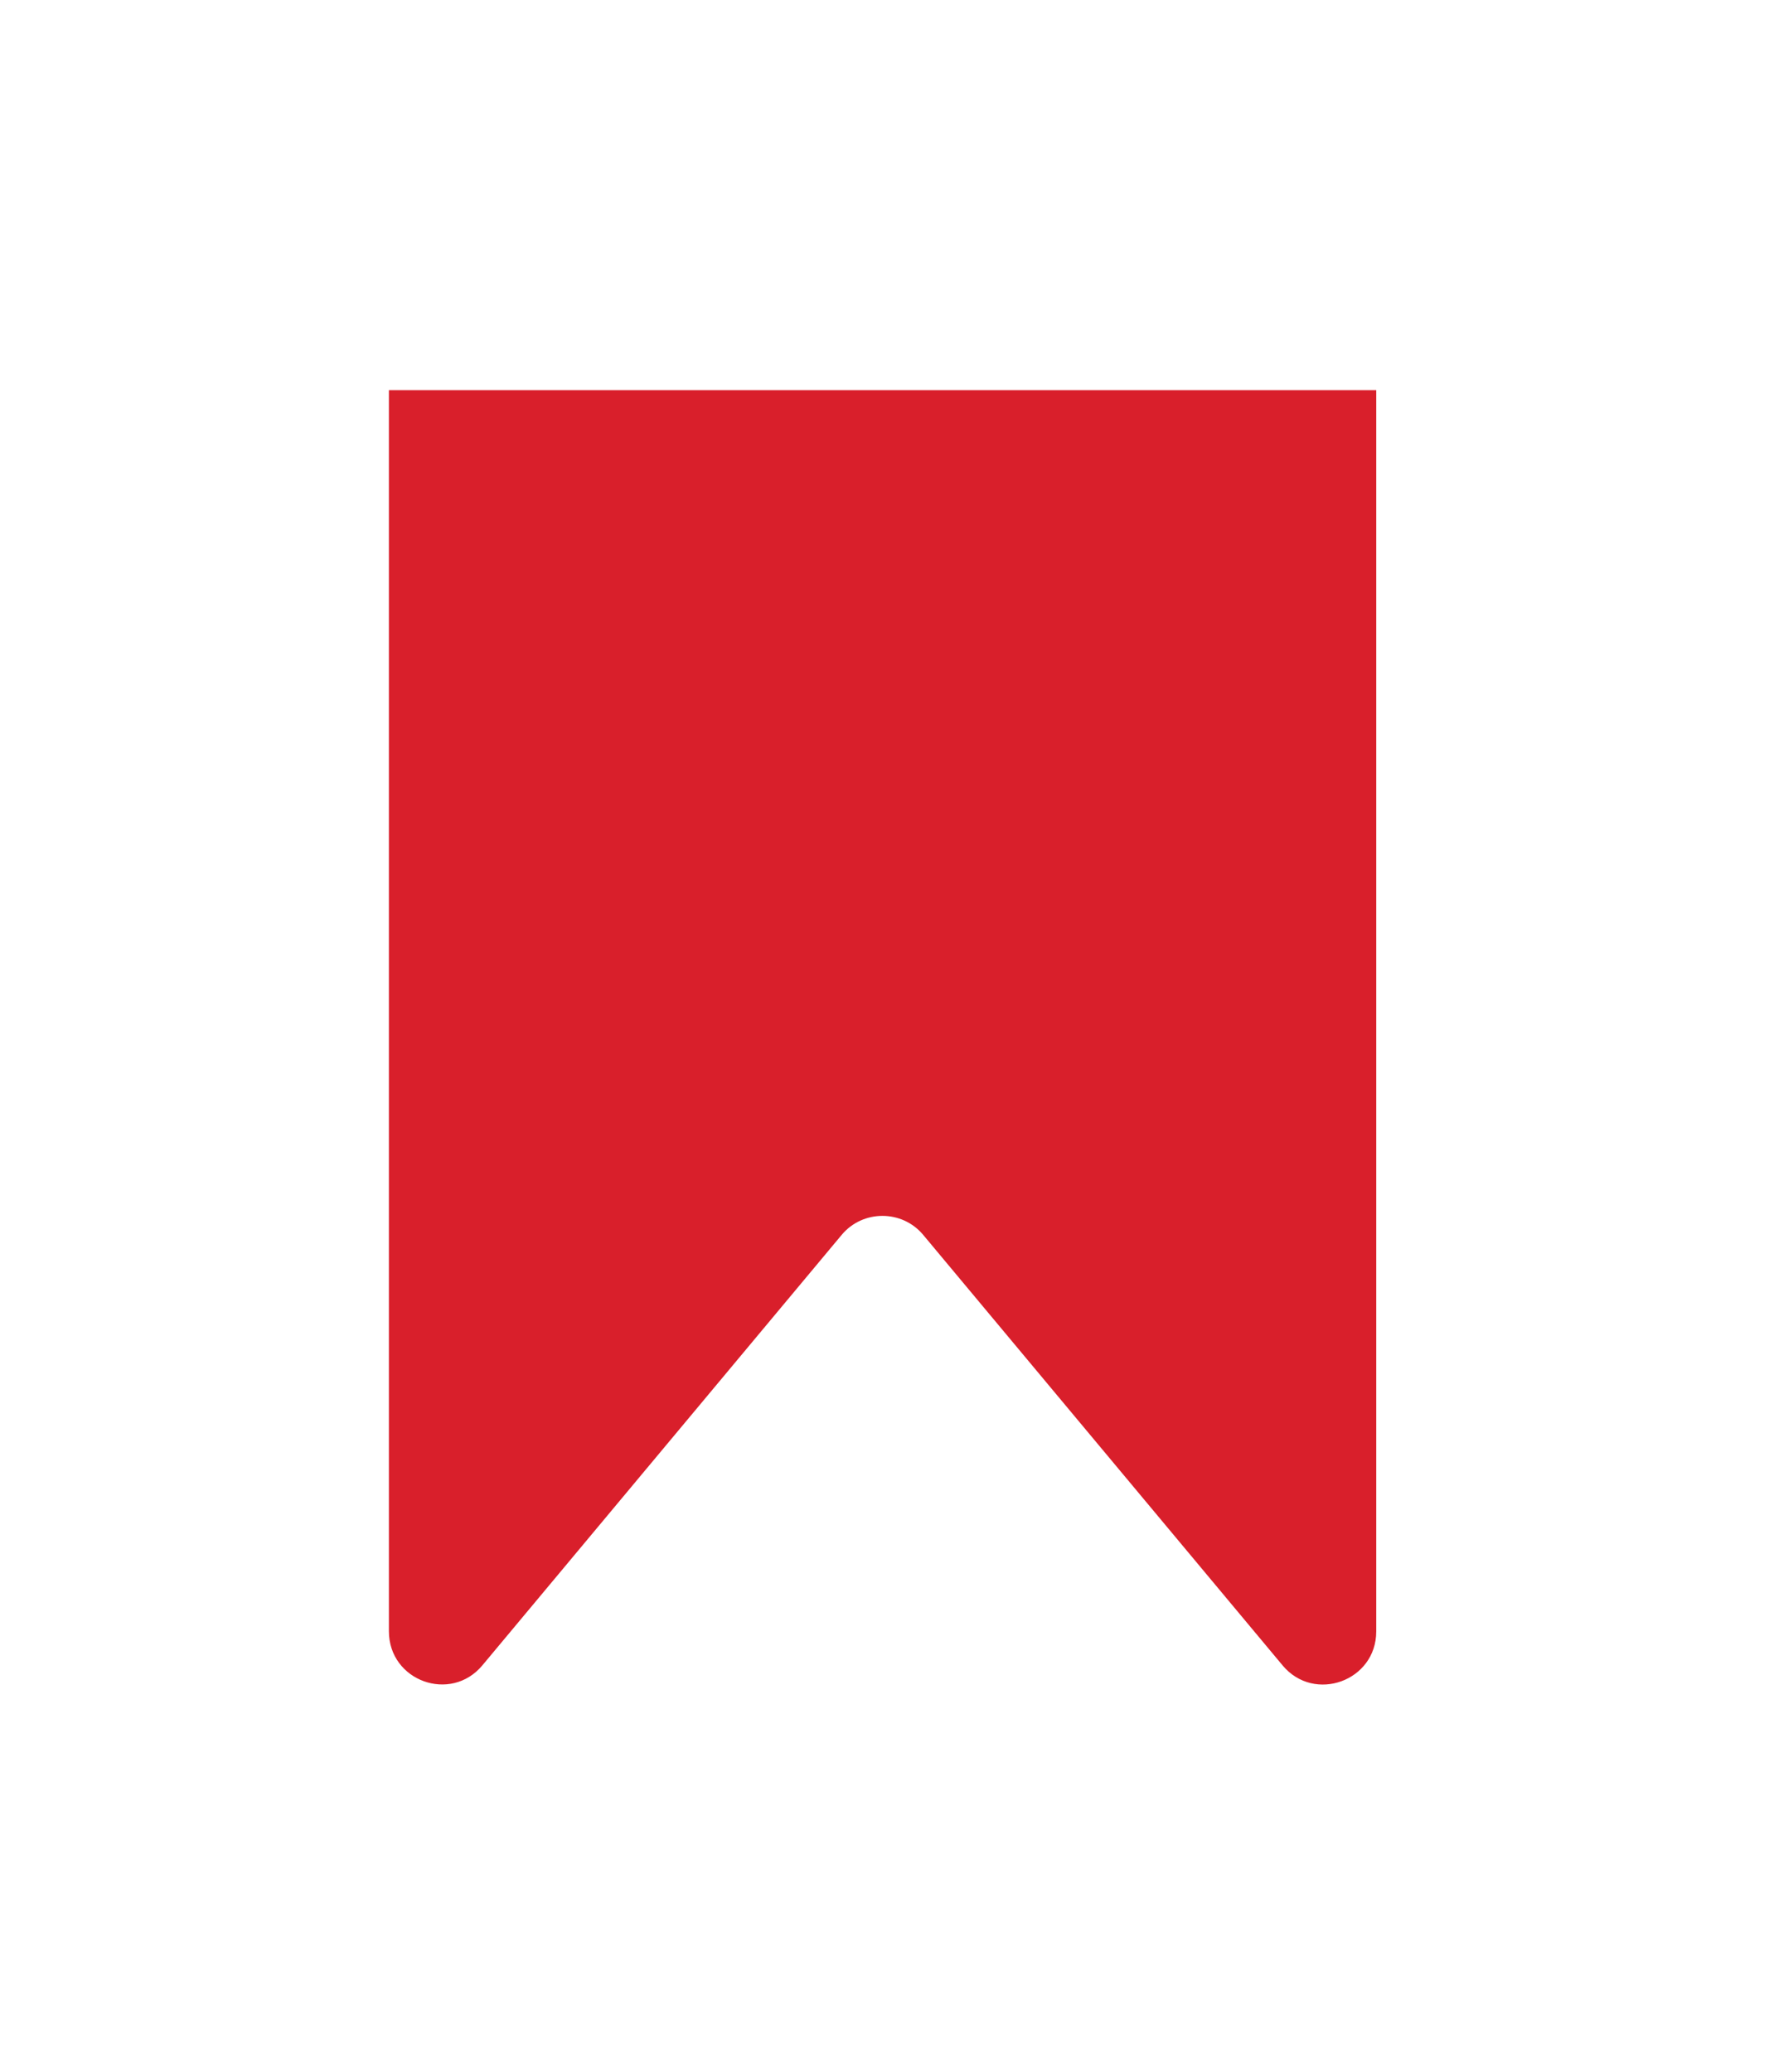 <?xml version="1.0" encoding="UTF-8"?>
<svg id="Layer_1" data-name="Layer 1" xmlns="http://www.w3.org/2000/svg" xmlns:xlink="http://www.w3.org/1999/xlink" viewBox="0 0 68.64 80.4">
  <defs>
    <style>
      .cls-1 {
        fill: #d91f2b;
        filter: url(#drop-shadow-1);
      }
    </style>
    <filter id="drop-shadow-1" filterUnits="userSpaceOnUse">
      <feOffset dx="4" dy="4"/>
      <feGaussianBlur result="blur" stdDeviation="5"/>
      <feFlood flood-color="#231f20" flood-opacity=".22"/>
      <feComposite in2="blur" operator="in"/>
      <feComposite in="SourceGraphic"/>
    </filter>
  </defs>
  <path class="cls-1" d="m49.4,11.14v48.16c0,1.92-2.4,2.79-3.63,1.32l-13.95-16.71c-.82-.98-2.34-.98-3.16,0l-13.94,16.7c-1.23,1.48-3.63.61-3.63-1.32V11.14h38.31Z"/>
</svg>